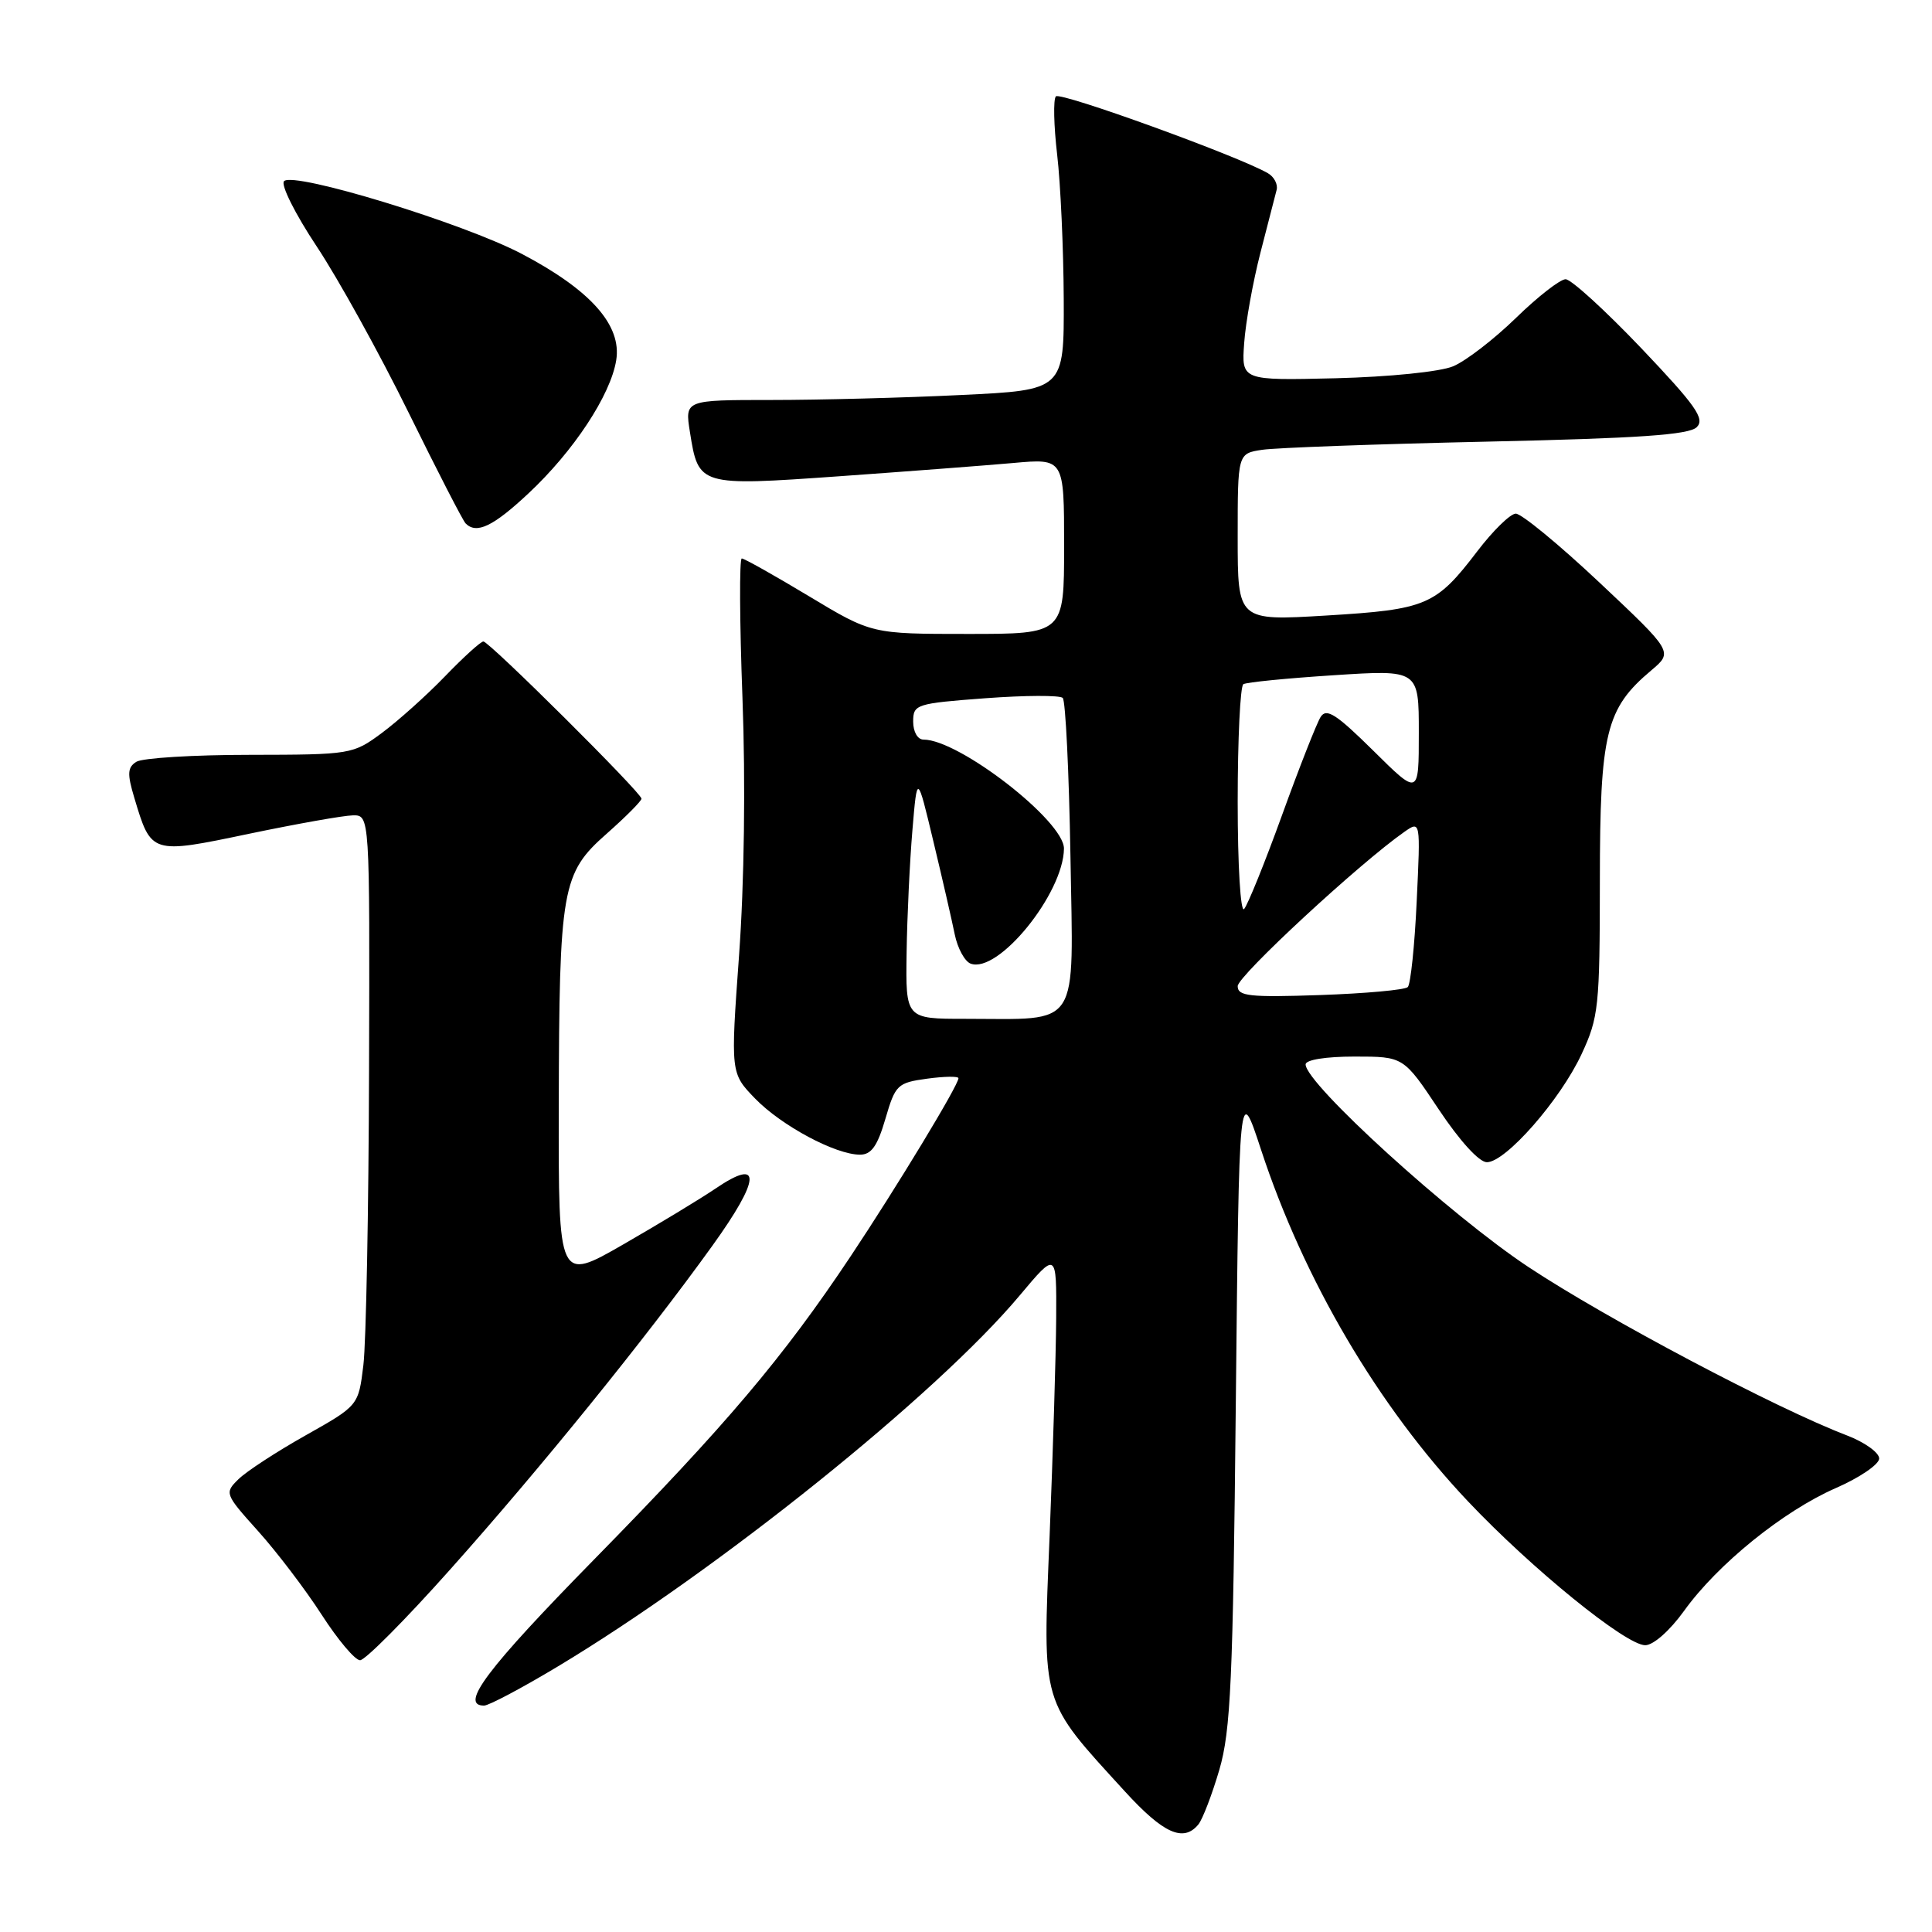 <?xml version="1.0" encoding="UTF-8" standalone="no"?>
<!DOCTYPE svg PUBLIC "-//W3C//DTD SVG 1.1//EN" "http://www.w3.org/Graphics/SVG/1.1/DTD/svg11.dtd" >
<svg xmlns="http://www.w3.org/2000/svg" xmlns:xlink="http://www.w3.org/1999/xlink" version="1.1" viewBox="0 0 256 256">
 <g >
 <path fill="currentColor"
d=" M 158.79 241.75 C 159.35 241.06 160.60 237.80 161.57 234.50 C 163.08 229.32 163.38 222.66 163.75 186.00 C 164.19 143.50 164.19 143.50 167.09 152.33 C 172.76 169.60 182.61 186.34 194.49 198.91 C 202.98 207.89 215.44 218.00 218.00 218.00 C 219.08 218.00 221.26 216.07 223.14 213.46 C 227.57 207.28 236.30 200.22 243.25 197.18 C 246.41 195.80 249.00 194.04 249.00 193.26 C 249.00 192.48 247.09 191.11 244.75 190.21 C 235.36 186.63 212.87 174.74 202.53 167.89 C 192.22 161.07 173.00 143.59 173.00 141.04 C 173.00 140.43 175.67 140.00 179.49 140.00 C 185.98 140.00 185.98 140.00 190.64 147.00 C 193.41 151.16 195.99 154.00 197.02 154.00 C 199.51 154.00 206.74 145.75 209.56 139.69 C 211.83 134.82 211.98 133.42 211.99 116.71 C 212.00 97.06 212.78 93.89 218.81 88.82 C 221.70 86.38 221.70 86.38 211.94 77.19 C 206.57 72.14 201.57 68.03 200.84 68.06 C 200.10 68.09 197.82 70.33 195.76 73.03 C 190.26 80.24 189.04 80.76 175.75 81.56 C 164.00 82.27 164.00 82.27 164.00 71.18 C 164.00 60.09 164.00 60.09 167.25 59.60 C 169.04 59.33 182.42 58.84 197.00 58.52 C 217.11 58.08 223.81 57.62 224.83 56.60 C 225.94 55.49 224.71 53.75 217.47 46.13 C 212.68 41.11 208.18 37.00 207.45 37.00 C 206.73 37.00 203.76 39.31 200.86 42.14 C 197.96 44.96 194.21 47.85 192.54 48.54 C 190.81 49.26 184.10 49.94 177.00 50.12 C 164.50 50.42 164.50 50.42 164.86 45.46 C 165.05 42.73 166.02 37.35 167.01 33.50 C 168.00 29.65 168.97 25.90 169.16 25.16 C 169.35 24.42 168.82 23.42 168.00 22.95 C 164.08 20.68 140.48 12.13 139.91 12.77 C 139.55 13.17 139.63 16.65 140.08 20.50 C 140.53 24.35 140.92 32.94 140.95 39.59 C 141.00 51.69 141.00 51.69 127.34 52.34 C 119.83 52.71 108.52 53.00 102.21 53.00 C 90.74 53.00 90.74 53.00 91.42 57.25 C 92.55 64.40 92.62 64.42 111.17 63.11 C 120.15 62.47 130.54 61.68 134.25 61.35 C 141.00 60.74 141.00 60.74 141.00 72.37 C 141.00 84.00 141.00 84.00 128.25 84.00 C 115.50 84.00 115.50 84.00 107.19 79.00 C 102.62 76.25 98.61 74.00 98.29 74.00 C 97.96 74.00 98.00 82.31 98.38 92.47 C 98.80 103.68 98.62 117.08 97.93 126.57 C 96.80 142.20 96.80 142.20 100.06 145.57 C 103.56 149.17 110.71 153.00 113.96 153.00 C 115.46 153.00 116.27 151.85 117.32 148.25 C 118.64 143.73 118.91 143.47 122.85 142.93 C 125.13 142.62 127.00 142.59 127.00 142.87 C 127.00 143.80 118.79 157.35 112.69 166.50 C 103.75 179.91 96.25 188.77 78.78 206.58 C 64.50 221.14 60.84 226.00 64.14 226.00 C 64.77 226.00 69.16 223.67 73.89 220.83 C 95.11 208.08 124.10 184.80 135.11 171.66 C 140.00 165.83 140.00 165.83 139.95 174.66 C 139.92 179.52 139.52 192.50 139.08 203.50 C 138.15 226.19 137.82 225.07 149.07 237.39 C 154.16 242.96 156.81 244.15 158.79 241.75 Z  M 59.61 208.01 C 71.59 194.59 85.54 177.37 94.39 165.07 C 100.81 156.15 100.97 153.30 94.81 157.49 C 92.82 158.84 87.32 162.17 82.59 164.89 C 74.00 169.83 74.00 169.83 74.04 146.67 C 74.10 117.59 74.43 115.72 80.41 110.45 C 82.93 108.22 85.00 106.14 85.00 105.83 C 85.00 105.05 64.83 85.00 64.05 85.00 C 63.70 85.00 61.41 87.08 58.96 89.62 C 56.51 92.16 52.74 95.53 50.60 97.12 C 46.76 99.96 46.51 100.00 33.10 100.02 C 25.62 100.02 18.86 100.44 18.07 100.94 C 16.89 101.68 16.84 102.53 17.79 105.69 C 20.04 113.21 20.00 113.20 33.00 110.48 C 39.33 109.16 45.51 108.06 46.75 108.04 C 49.00 108.00 49.00 108.00 48.90 141.75 C 48.85 160.31 48.51 177.92 48.15 180.88 C 47.50 186.25 47.50 186.25 40.50 190.19 C 36.65 192.36 32.64 194.97 31.60 196.00 C 29.73 197.83 29.78 197.96 34.20 202.88 C 36.68 205.64 40.47 210.62 42.61 213.94 C 44.75 217.26 47.04 219.99 47.71 219.99 C 48.37 220.00 53.73 214.61 59.61 208.01 Z  M 70.00 65.40 C 76.00 59.80 80.91 52.35 81.65 47.74 C 82.41 43.10 78.27 38.44 69.14 33.64 C 61.42 29.58 38.97 22.71 37.64 24.00 C 37.16 24.45 39.10 28.34 41.97 32.66 C 44.83 36.97 50.29 46.85 54.11 54.61 C 57.93 62.37 61.34 69.01 61.70 69.36 C 63.14 70.81 65.34 69.76 70.00 65.40 Z  M 120.13 126.25 C 120.20 121.44 120.55 114.12 120.90 110.00 C 121.53 102.50 121.53 102.50 123.68 111.50 C 124.87 116.45 126.14 121.99 126.51 123.82 C 126.88 125.64 127.83 127.38 128.60 127.68 C 132.25 129.08 140.91 118.41 140.98 112.45 C 141.02 108.81 127.10 98.00 122.37 98.00 C 121.59 98.00 121.00 96.97 121.00 95.62 C 121.00 93.33 121.36 93.21 130.57 92.52 C 135.83 92.13 140.44 92.11 140.82 92.48 C 141.19 92.86 141.65 102.29 141.84 113.44 C 142.22 136.68 143.31 135.00 127.88 135.00 C 120.00 135.00 120.00 135.00 120.13 126.25 Z  M 164.00 130.67 C 164.00 129.33 180.10 114.42 186.08 110.23 C 188.23 108.73 188.23 108.73 187.72 119.42 C 187.45 125.30 186.91 130.42 186.54 130.79 C 186.17 131.17 180.94 131.64 174.93 131.85 C 165.57 132.17 164.00 132.00 164.00 130.67 Z  M 164.00 106.26 C 164.00 97.93 164.34 90.91 164.75 90.66 C 165.16 90.40 170.56 89.87 176.75 89.47 C 188.00 88.74 188.00 88.74 188.00 97.09 C 188.00 105.44 188.00 105.44 181.97 99.47 C 177.06 94.62 175.76 93.78 174.99 95.00 C 174.47 95.83 172.17 101.67 169.88 108.00 C 167.59 114.33 165.32 119.93 164.85 120.45 C 164.38 120.98 164.00 114.70 164.00 106.26 Z "/>
</g>
</svg>